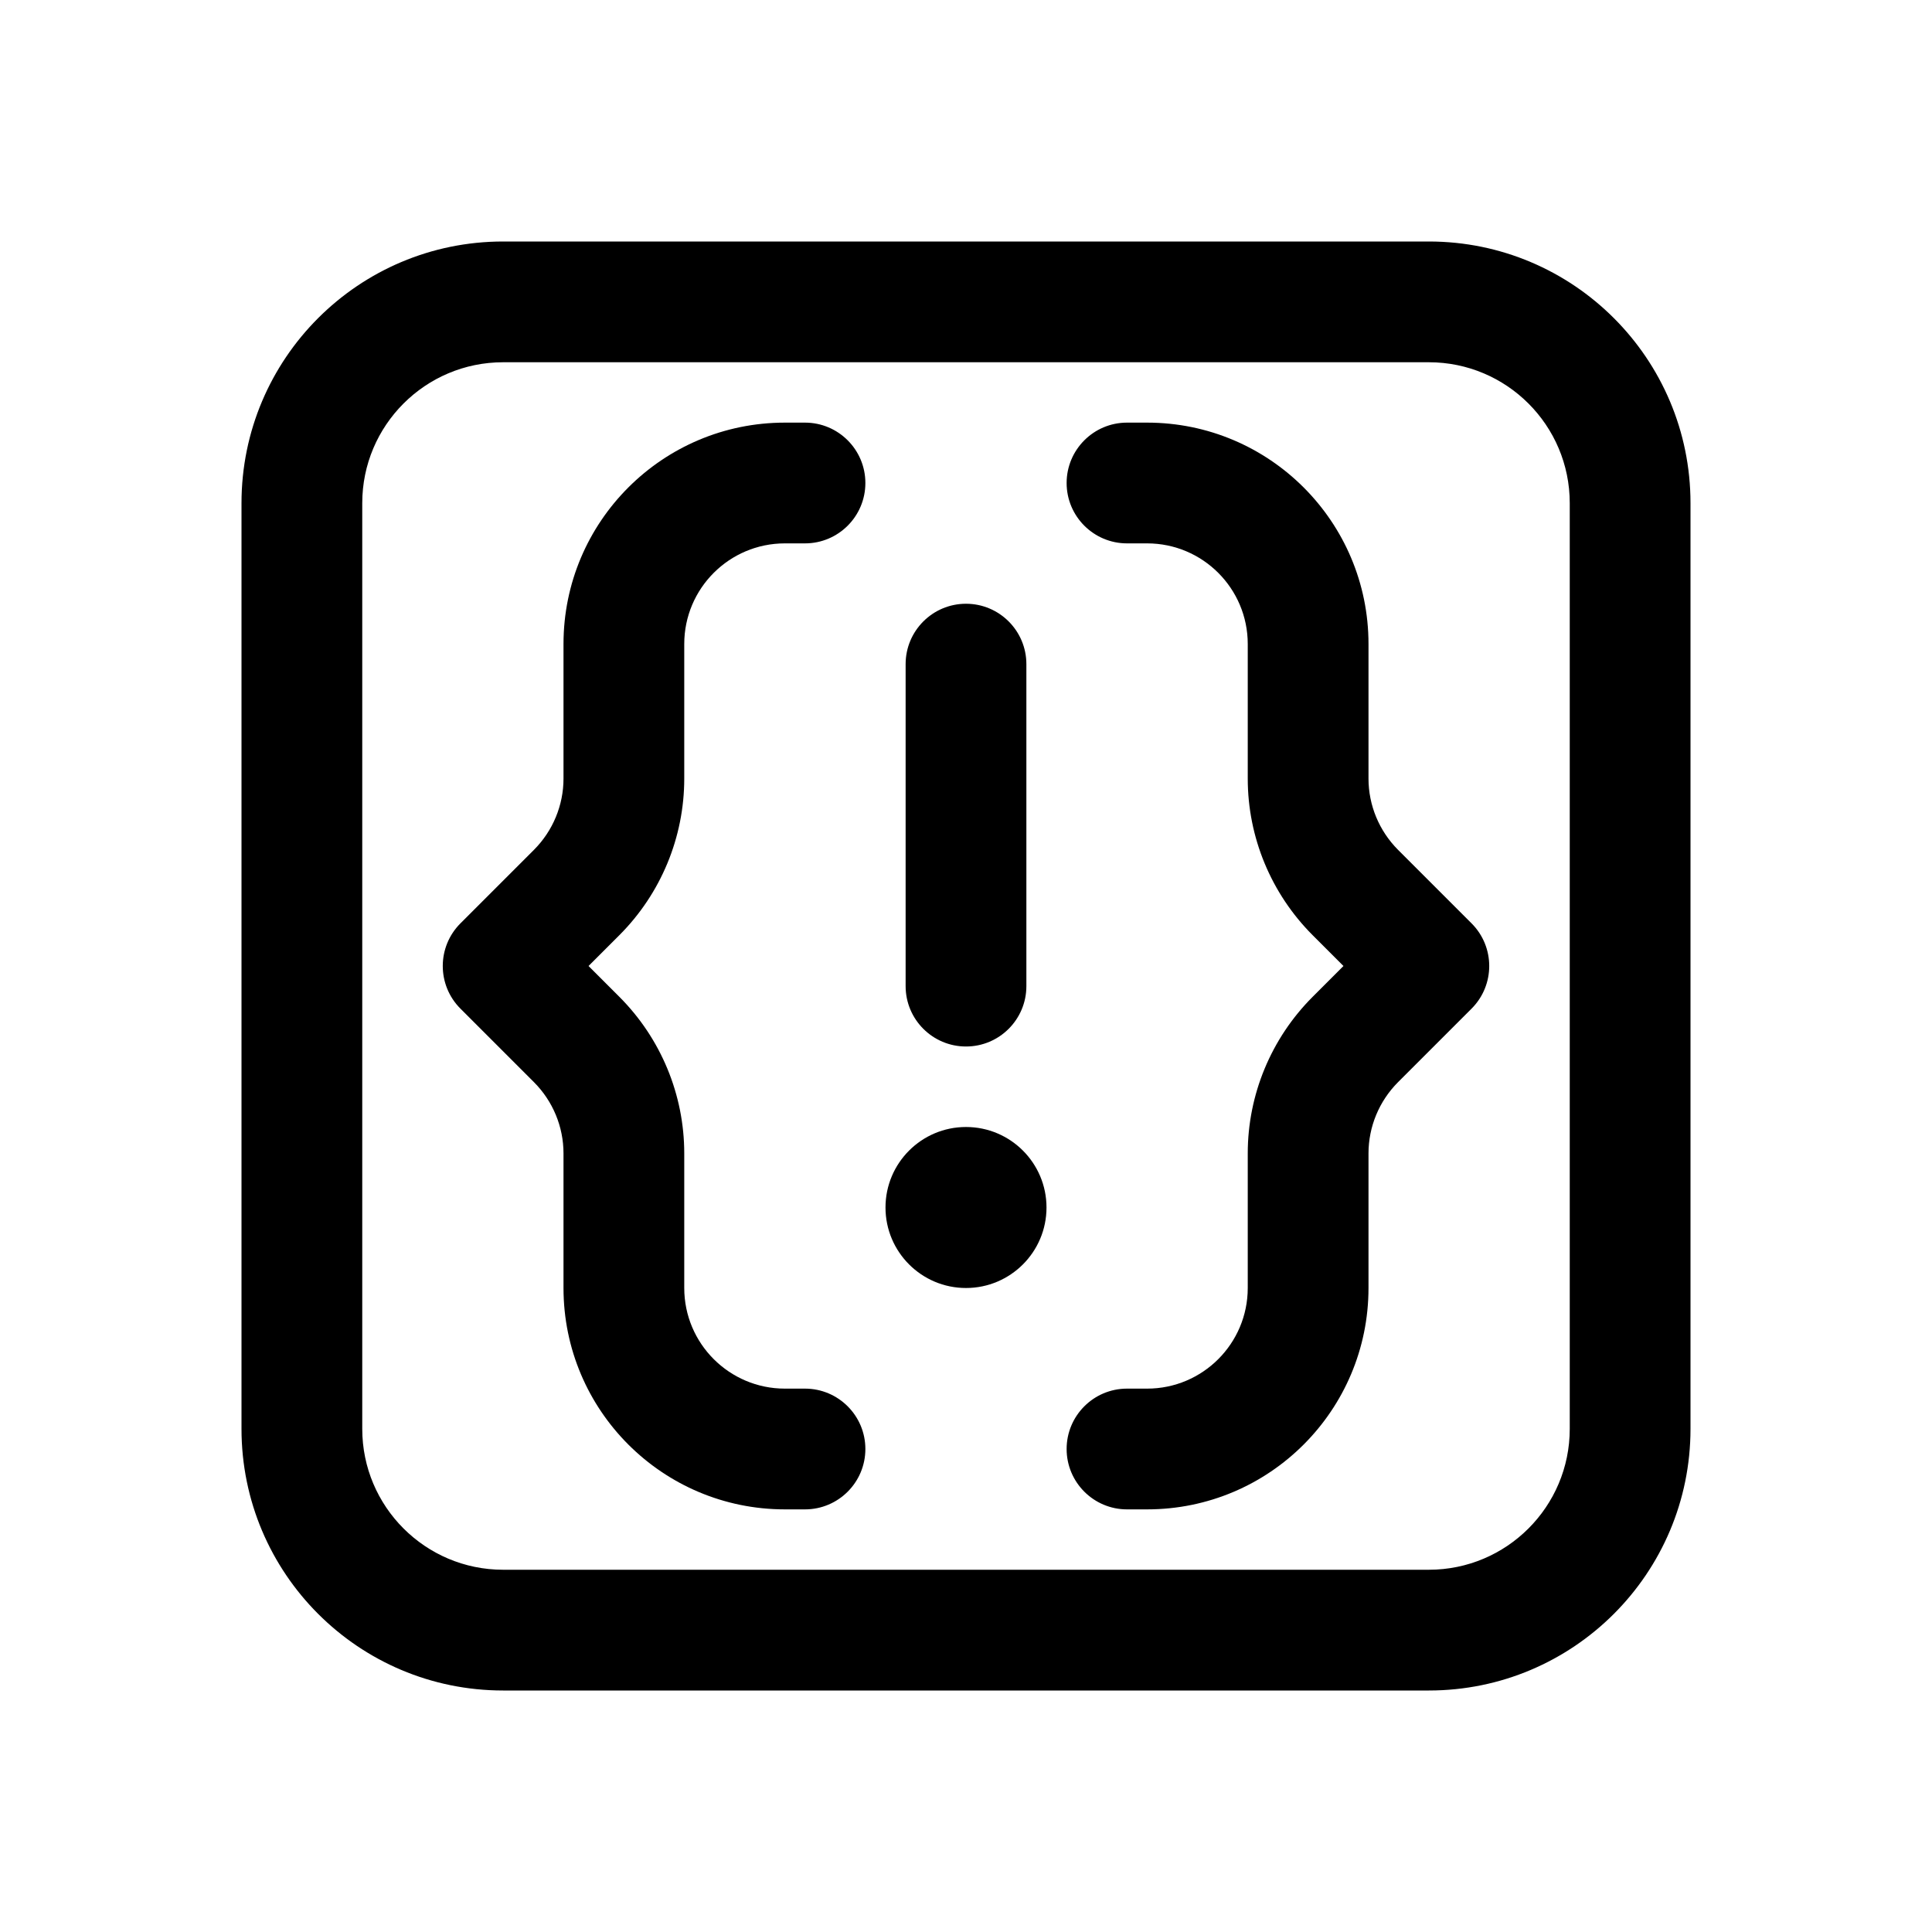 <svg viewBox="0 0 24 24" xmlns="http://www.w3.org/2000/svg">
<path d="M7 8C7 6.481 8.231 5.25 9.75 5.25H10C10.414 5.25 10.75 5.586 10.75 6C10.75 6.414 10.414 6.75 10 6.75H9.75C9.06 6.75 8.5 7.31 8.5 8V9.672C8.5 10.401 8.21 11.1 7.695 11.616L7.311 12L7.695 12.384C8.21 12.9 8.5 13.599 8.5 14.328V16C8.5 16.69 9.06 17.25 9.75 17.25H10C10.414 17.25 10.75 17.586 10.75 18C10.75 18.414 10.414 18.75 10 18.75H9.75C8.231 18.75 7 17.519 7 16V14.328C7 13.997 6.868 13.679 6.634 13.444L5.72 12.53C5.427 12.237 5.427 11.763 5.72 11.47L6.634 10.556C6.868 10.321 7 10.003 7 9.672V8Z"/>
<path d="M13.25 6C13.25 5.586 13.586 5.25 14 5.25H14.25C15.769 5.25 17 6.481 17 8V9.672C17 10.003 17.132 10.321 17.366 10.556L18.28 11.47C18.573 11.763 18.573 12.237 18.28 12.53L17.366 13.444C17.132 13.679 17 13.997 17 14.328V16C17 17.519 15.769 18.75 14.25 18.75H14C13.586 18.75 13.25 18.414 13.25 18C13.25 17.586 13.586 17.25 14 17.25H14.25C14.94 17.25 15.5 16.69 15.5 16V14.328C15.5 13.599 15.79 12.9 16.305 12.384L16.689 12L16.305 11.616C15.79 11.1 15.5 10.401 15.5 9.672V8C15.5 7.31 14.94 6.75 14.25 6.75H14C13.586 6.75 13.25 6.414 13.25 6Z"/>
<path d="M12 13C12.414 13 12.75 12.664 12.75 12.25V8.25C12.75 7.836 12.414 7.5 12 7.5C11.586 7.5 11.25 7.836 11.25 8.25V12.25C11.25 12.664 11.586 13 12 13Z"/>
<path d="M12 14C12.552 14 13 14.448 13 15C13 15.552 12.552 16 12 16C11.448 16 11 15.552 11 15C11 14.448 11.448 14 12 14Z"/>
<path fill-rule="evenodd" clip-rule="evenodd" d="M3 6.25C3 4.455 4.455 3 6.25 3H17.75C19.545 3 21 4.455 21 6.25V17.75C21 19.545 19.545 21 17.75 21H6.25C4.455 21 3 19.545 3 17.75V6.25ZM6.25 4.5C5.284 4.5 4.5 5.284 4.5 6.25V17.75C4.5 18.716 5.284 19.5 6.25 19.5H17.75C18.716 19.5 19.5 18.716 19.5 17.75V6.25C19.5 5.284 18.716 4.5 17.75 4.5H6.25Z"/>
</svg>
